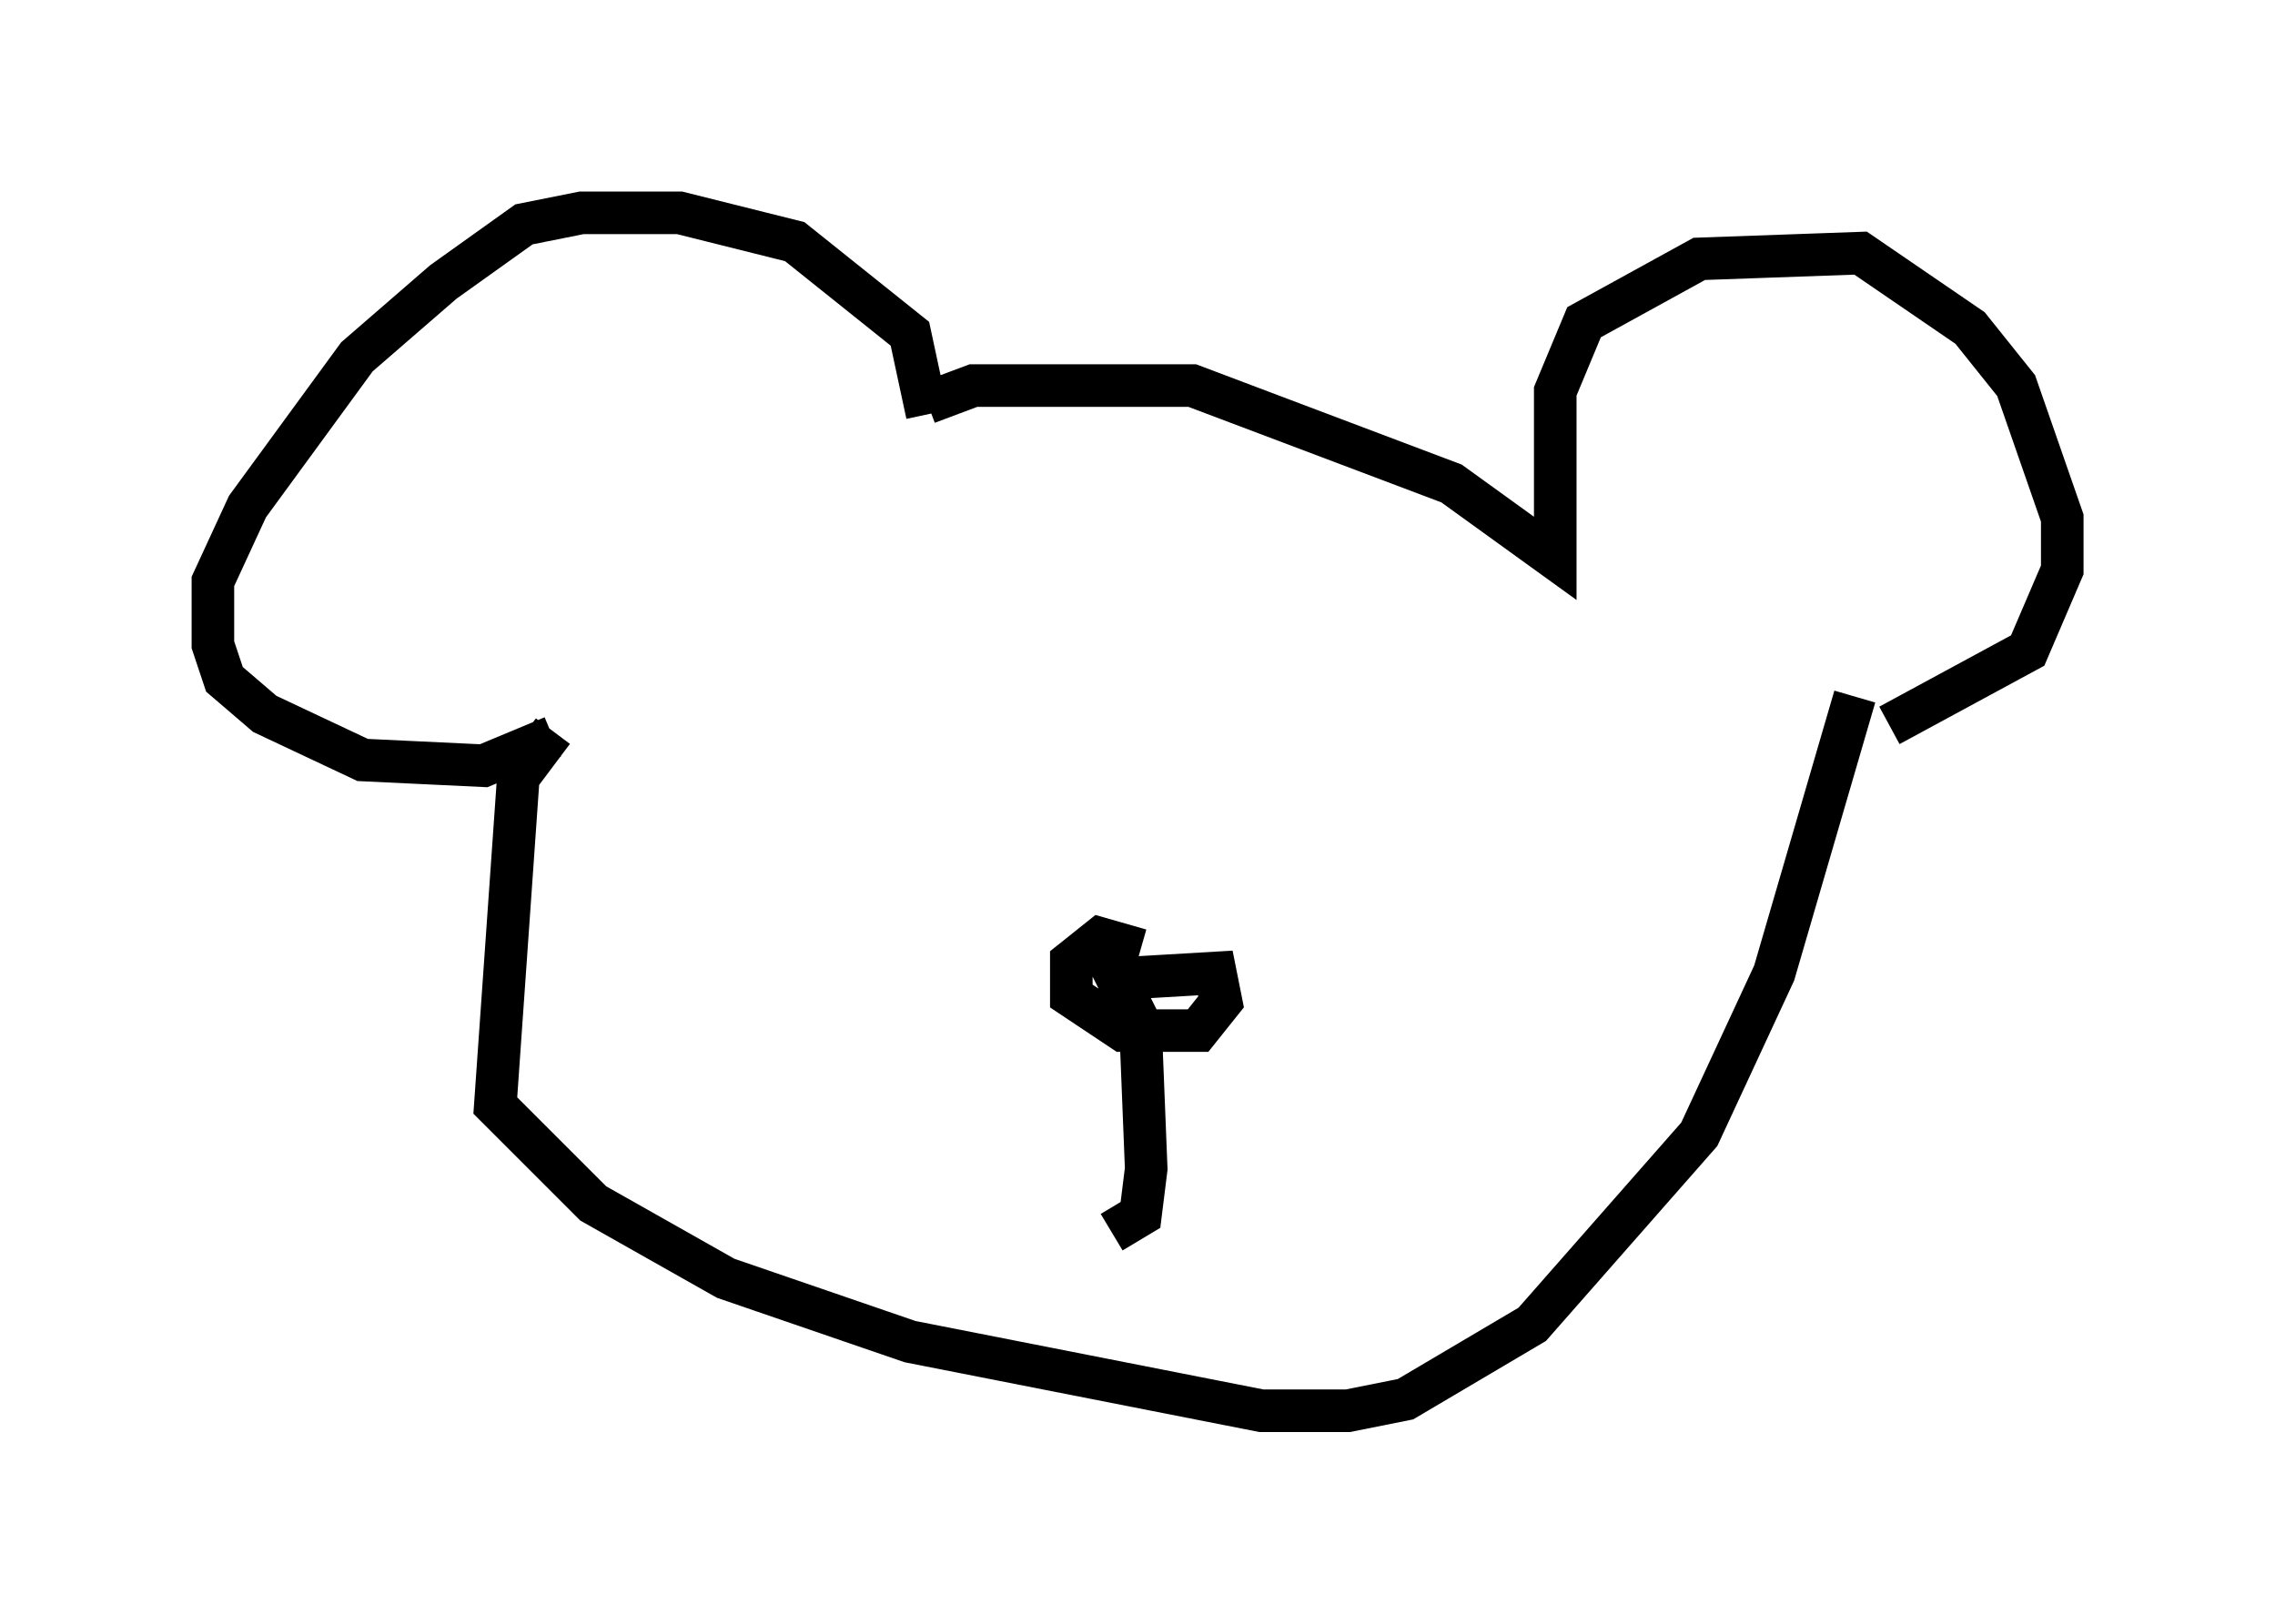 <?xml version="1.0" encoding="utf-8" ?>
<svg baseProfile="full" height="38.146" version="1.1" width="53.437" xmlns="http://www.w3.org/2000/svg" xmlns:ev="http://www.w3.org/2001/xml-events" xmlns:xlink="http://www.w3.org/1999/xlink"><defs /><rect fill="white" height="38.146" width="53.437" x="0" y="0" /><path d="M21.373, 10.548 m0.406, -0.812 l-0.406, -1.894 -2.706, -2.165 l-2.706, -0.677 -2.3, 0.0 l-1.353, 0.271 -1.894, 1.353 l-2.03, 1.759 -2.571, 3.518 l-0.812, 1.759 0.0, 1.488 l0.271, 0.812 0.947, 0.812 l2.3, 1.083 2.842, 0.135 l1.624, -0.677 m8.796, -7.848 l1.083, -0.406 5.142, 0.0 l6.089, 2.3 2.436, 1.759 l0.0, -3.924 0.677, -1.624 l2.706, -1.488 3.789, -0.135 l2.571, 1.759 1.083, 1.353 l1.083, 3.112 0.0, 1.218 l-0.812, 1.894 -3.248, 1.759 m-31.393, 0.135 l-0.812, 1.083 -0.541, 7.713 l2.3, 2.3 3.112, 1.759 l4.33, 1.488 8.254, 1.624 l2.03, 0.0 1.353, -0.271 l2.977, -1.759 3.924, -4.465 l1.759, -3.789 1.894, -6.495 m-16.779, 5.954 l-0.947, -0.271 -0.677, 0.541 l0.0, 0.812 1.218, 0.812 l1.759, 0.0 0.541, -0.677 l-0.135, -0.677 -2.3, 0.135 l0.541, 1.083 0.135, 3.383 l-0.135, 1.083 -0.677, 0.406 " fill="none" stroke="black" stroke-width="1" /></svg>